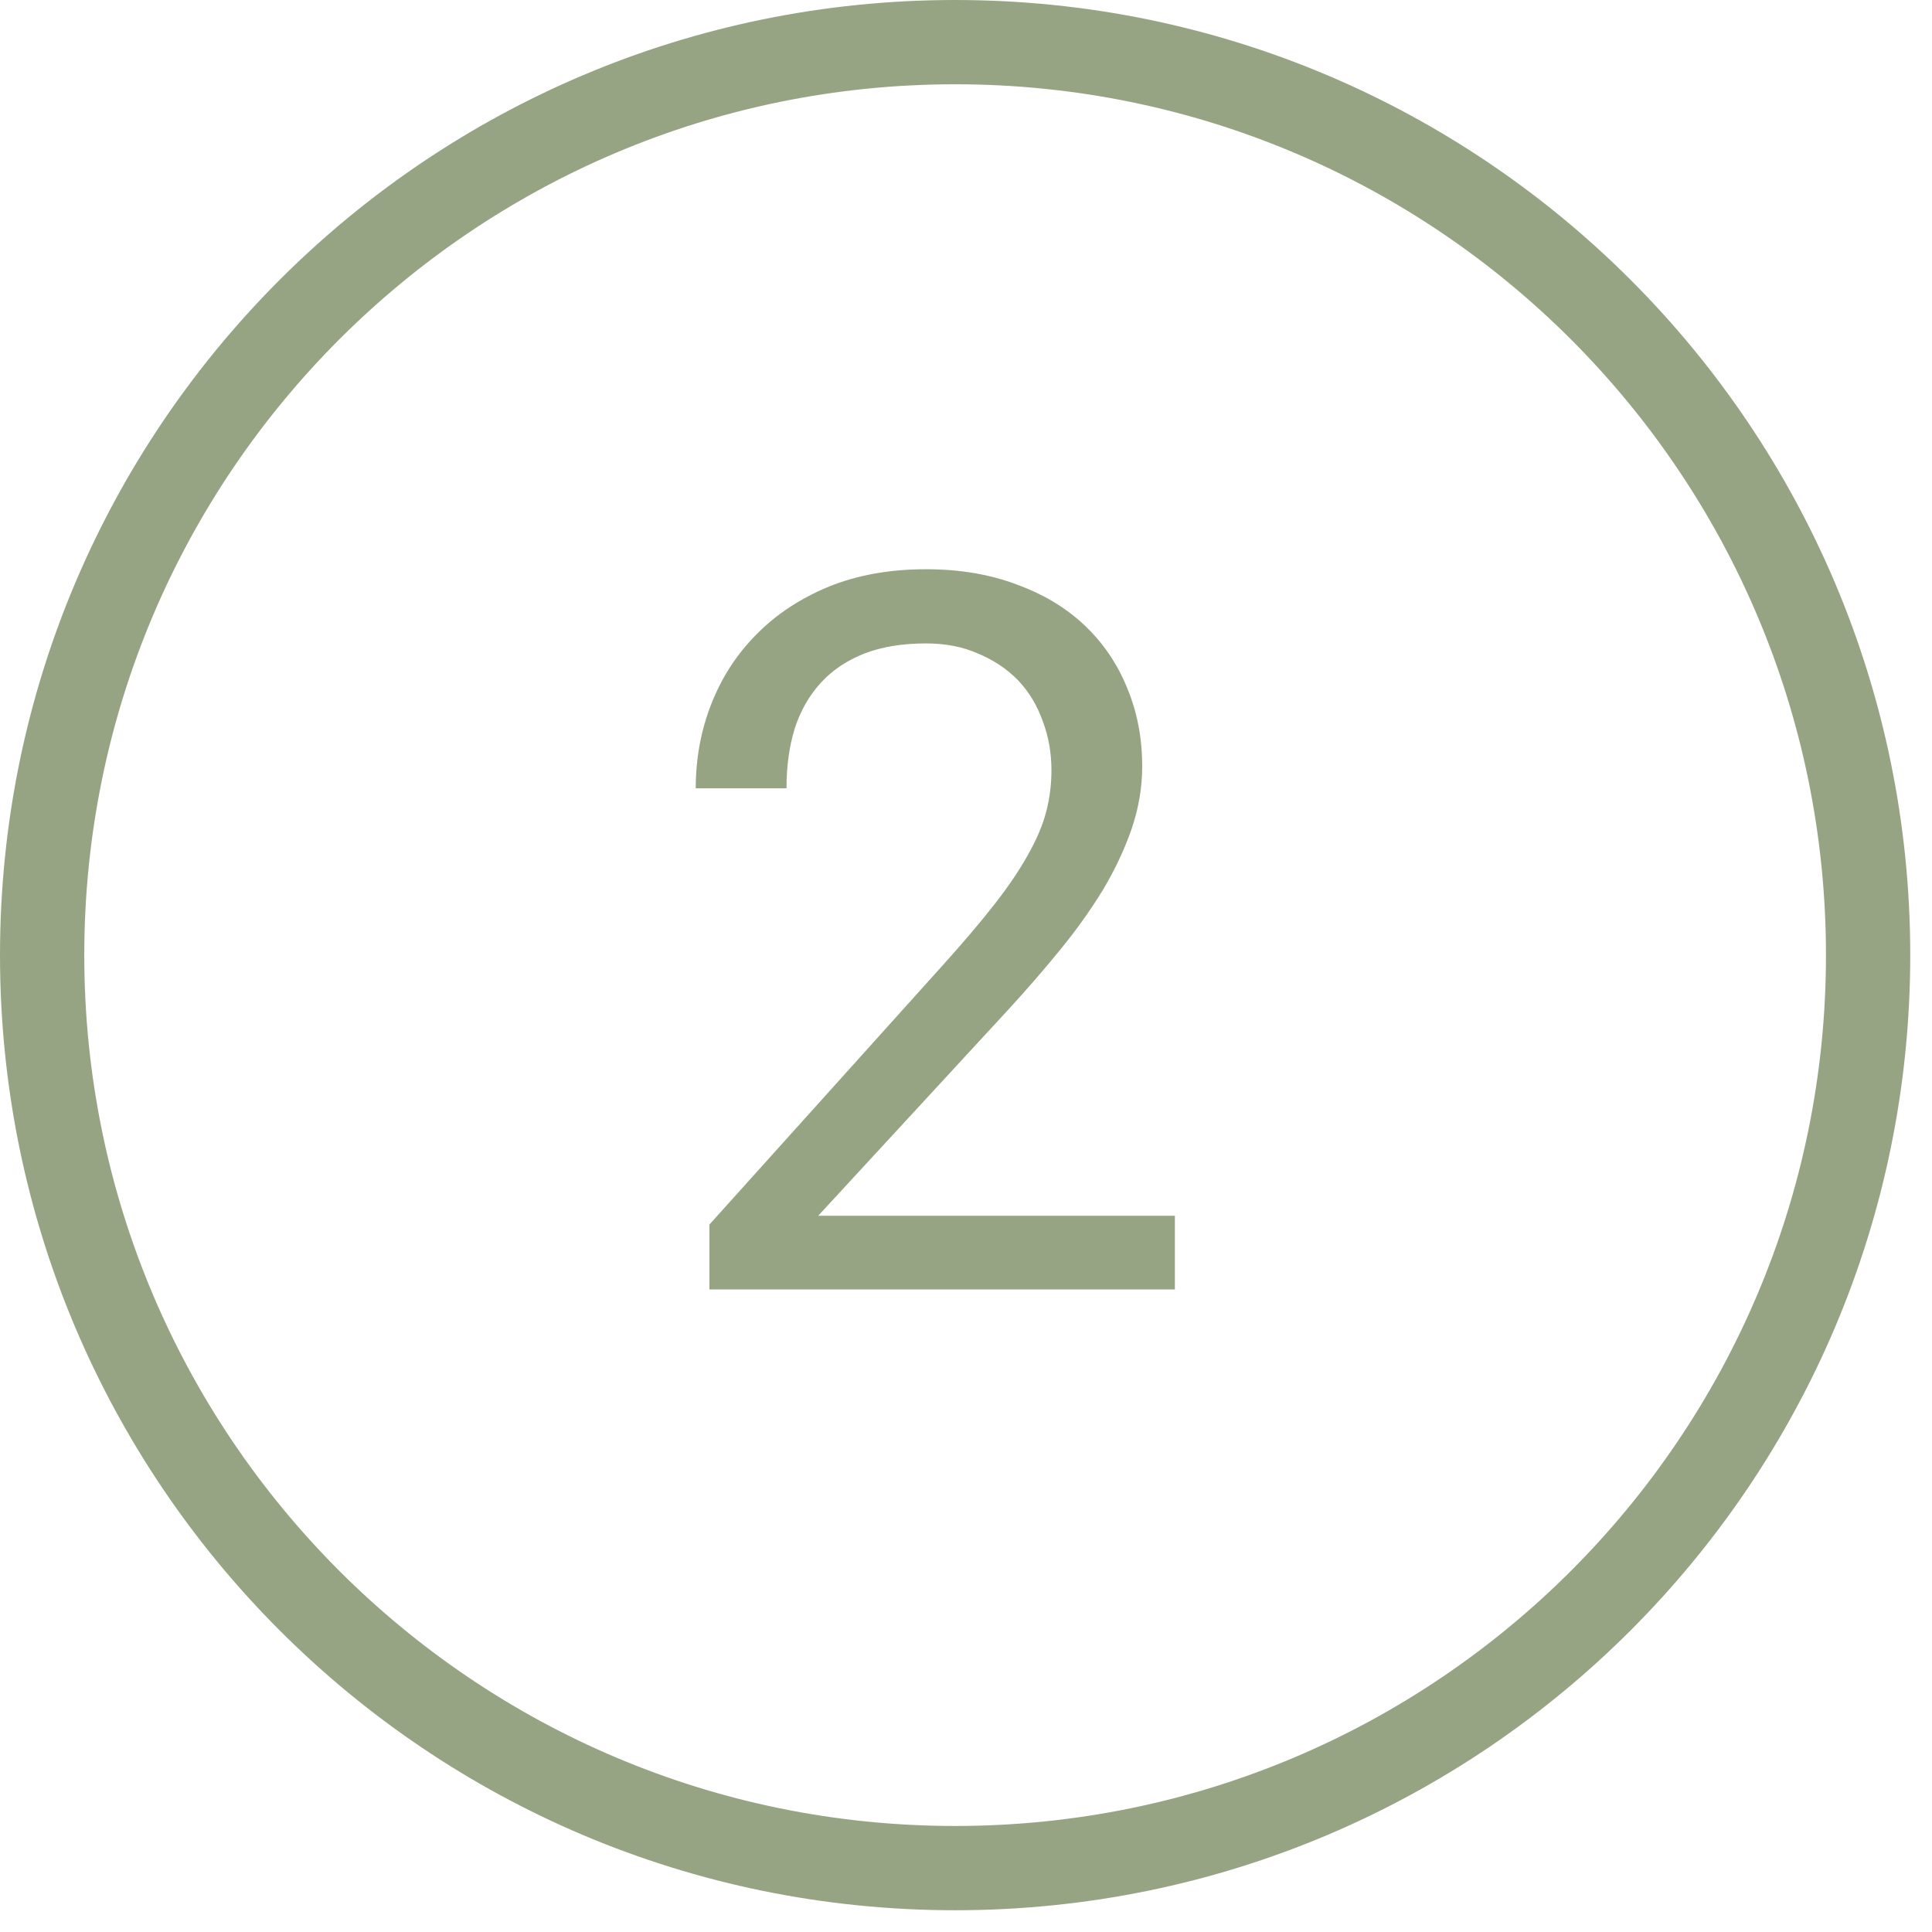 <svg width="58" height="58" viewBox="0 0 58 58" fill="none" xmlns="http://www.w3.org/2000/svg">
<path fill-rule="evenodd" clip-rule="evenodd" d="M54.817 28.674C54.817 43.112 43.112 54.817 28.674 54.817C14.235 54.817 2.53 43.112 2.53 28.674C2.53 14.235 14.235 2.53 28.674 2.53C43.112 2.53 54.817 14.235 54.817 28.674ZM57.347 28.674C57.347 44.51 44.51 57.347 28.674 57.347C12.838 57.347 0 44.51 0 28.674C0 12.838 12.838 0 28.674 0C44.51 0 57.347 12.838 57.347 28.674ZM21.297 36.762V38.71H35.271V36.498H24.563L30.291 30.287C30.828 29.701 31.336 29.116 31.814 28.529C32.303 27.934 32.732 27.333 33.103 26.728C33.465 26.122 33.753 25.512 33.968 24.897C34.182 24.272 34.29 23.642 34.29 23.007C34.29 22.157 34.139 21.371 33.836 20.649C33.543 19.926 33.118 19.301 32.561 18.774C32.005 18.246 31.321 17.836 30.511 17.543C29.71 17.241 28.806 17.089 27.801 17.089C26.707 17.089 25.73 17.265 24.871 17.616C24.021 17.968 23.303 18.442 22.718 19.037C22.122 19.633 21.668 20.331 21.355 21.132C21.043 21.923 20.887 22.768 20.887 23.666H23.611C23.611 23.002 23.694 22.402 23.86 21.864C24.036 21.327 24.3 20.868 24.651 20.488C24.993 20.116 25.423 19.828 25.94 19.623C26.468 19.418 27.088 19.316 27.801 19.316C28.387 19.316 28.909 19.418 29.368 19.623C29.837 19.819 30.237 20.087 30.569 20.429C30.891 20.771 31.136 21.176 31.302 21.645C31.477 22.104 31.565 22.597 31.565 23.124C31.565 23.554 31.512 23.974 31.404 24.384C31.297 24.784 31.116 25.209 30.862 25.658C30.608 26.117 30.271 26.616 29.851 27.153C29.431 27.69 28.909 28.305 28.284 28.998L21.297 36.762Z" fill="#97A483"/>
</svg>
